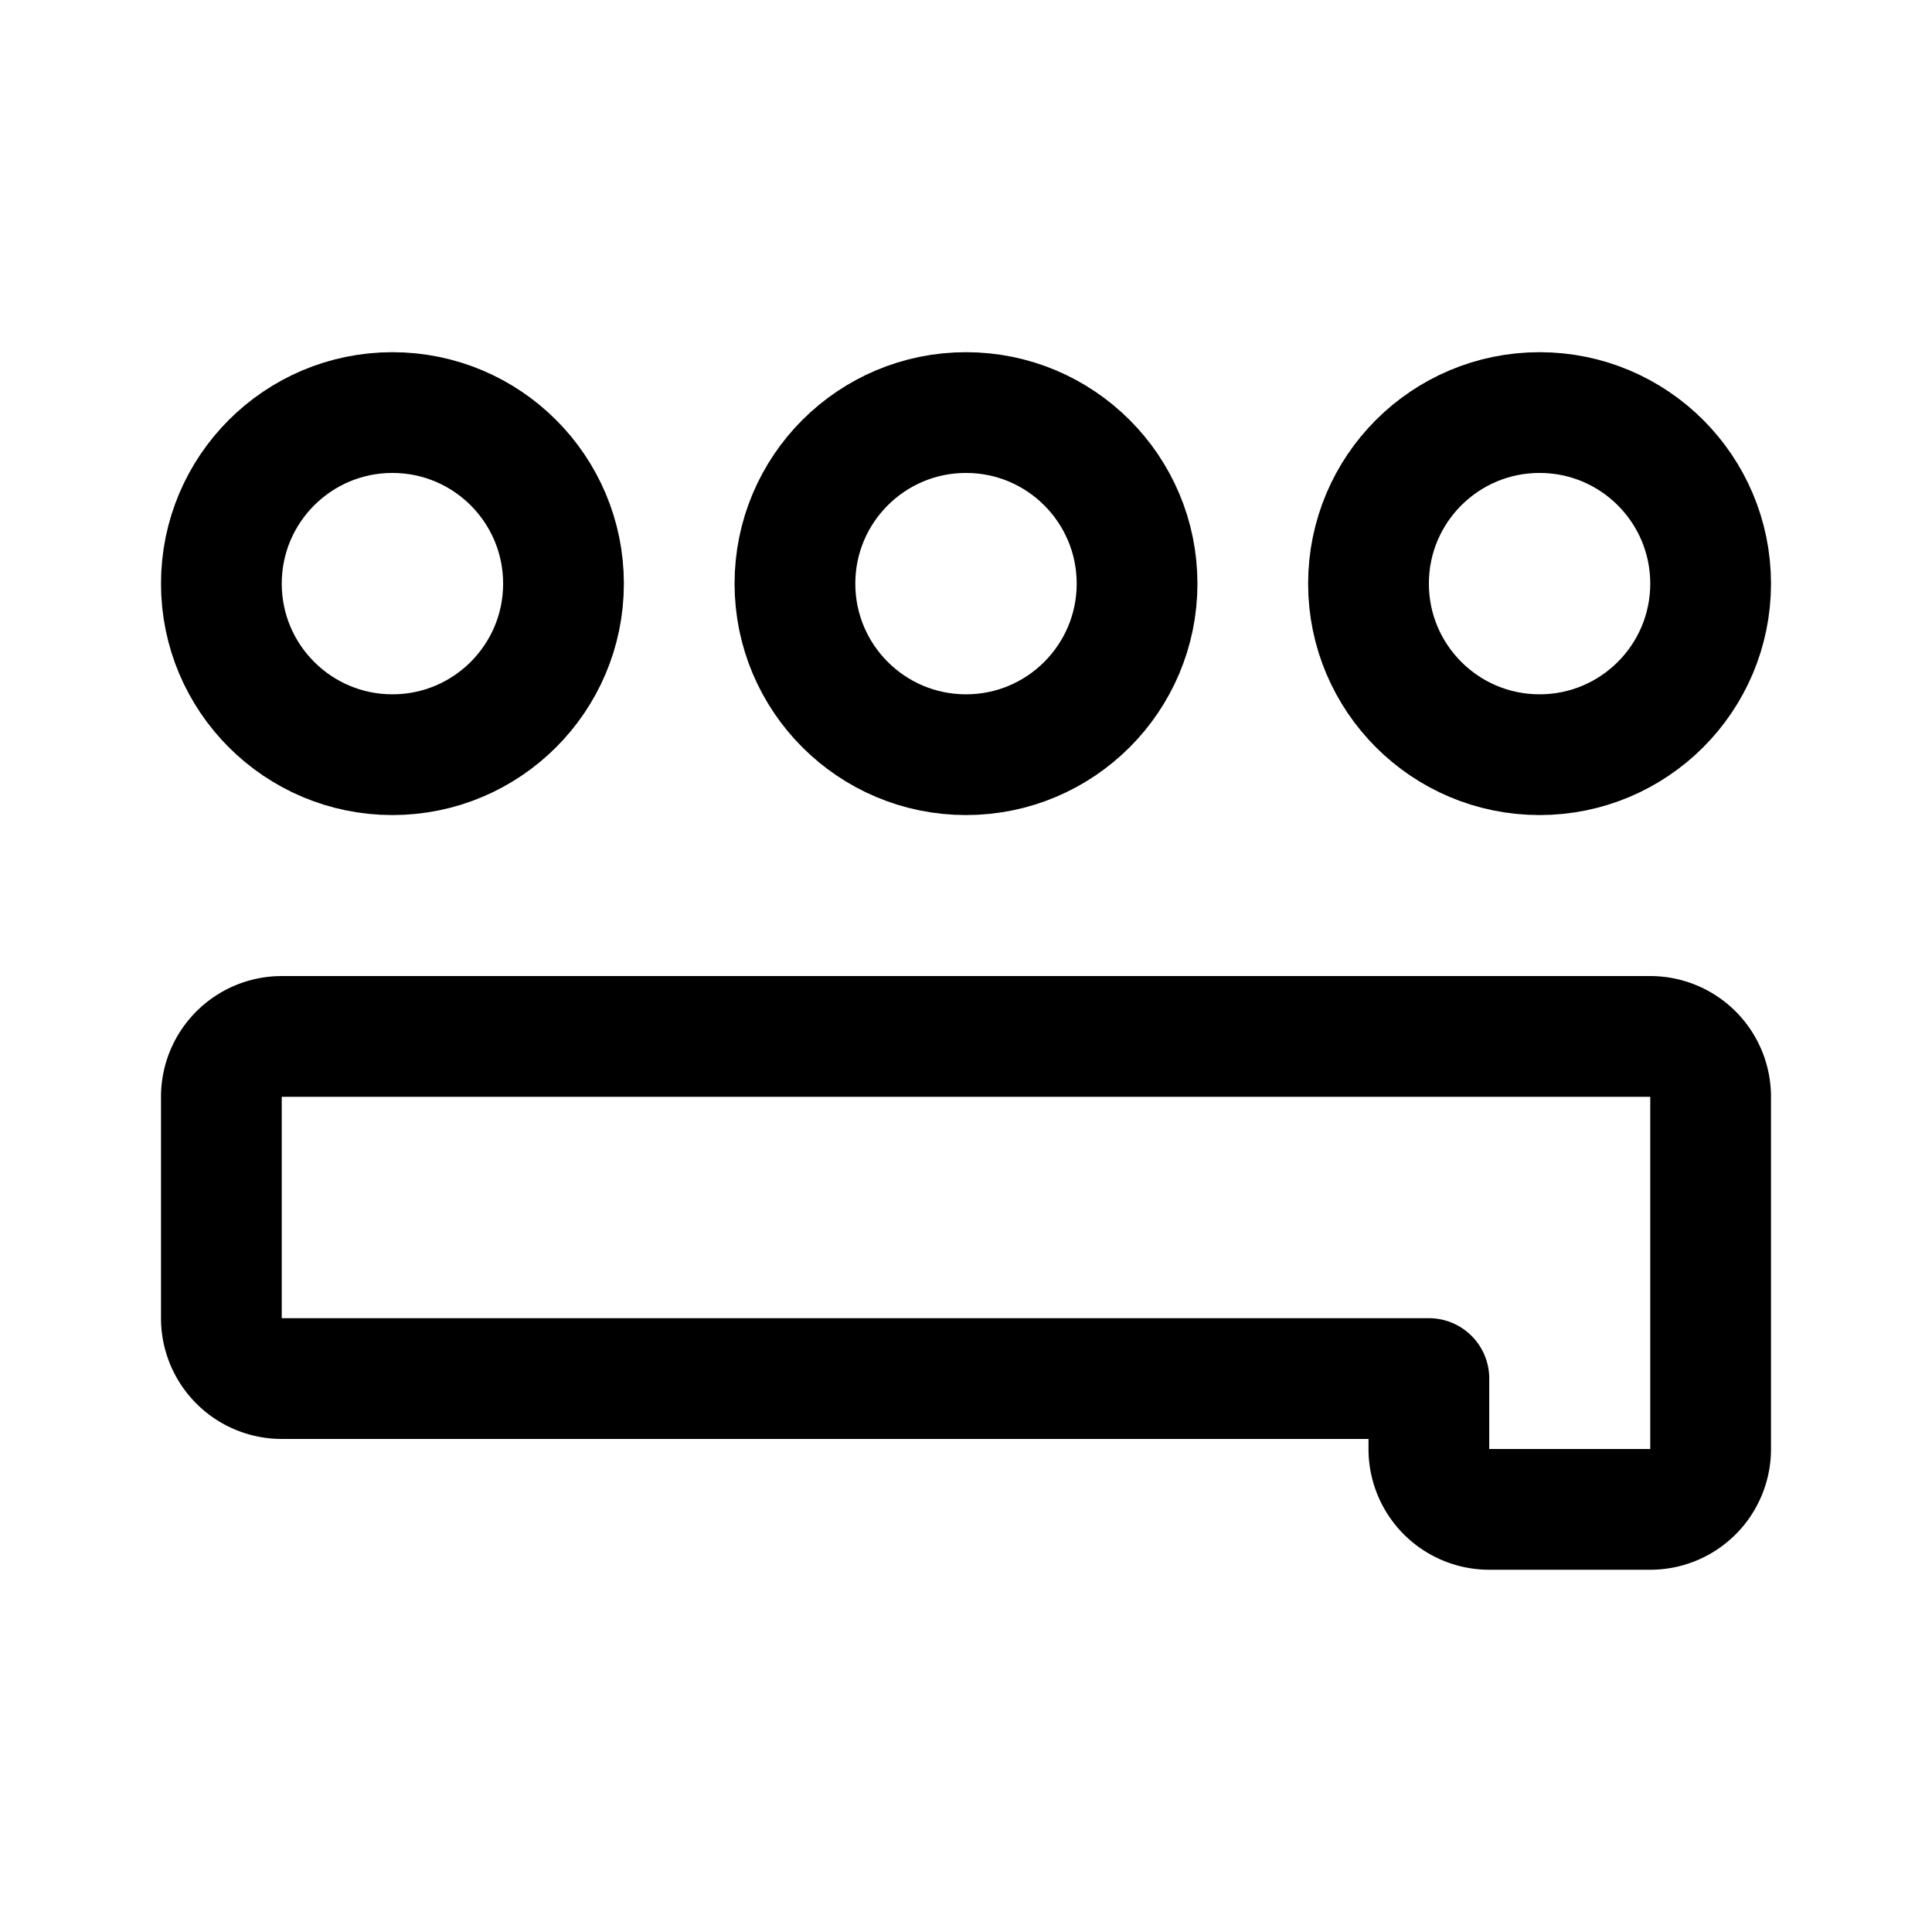 <svg width="192" height="192" viewBox="0 0 192 192" fill="none" xmlns="http://www.w3.org/2000/svg"><path d="M22 109a6 6 0 0 1 6-6h136a6 6 0 0 1 6 6v35a6 6 0 0 1-6 6h-16a6 6 0 0 1-6-6v-7H28a6 6 0 0 1-6-6v-22Z" stroke="#000" stroke-width="12" stroke-linecap="round" stroke-linejoin="round"/><circle cx="39" cy="58" r="17" stroke="#000" stroke-width="12" stroke-linecap="round" stroke-linejoin="round"/><circle cx="96" cy="58" r="17" stroke="#000" stroke-width="12" stroke-linecap="round" stroke-linejoin="round"/><circle cx="153" cy="58" r="17" stroke="#000" stroke-width="12" stroke-linecap="round" stroke-linejoin="round"/></svg>